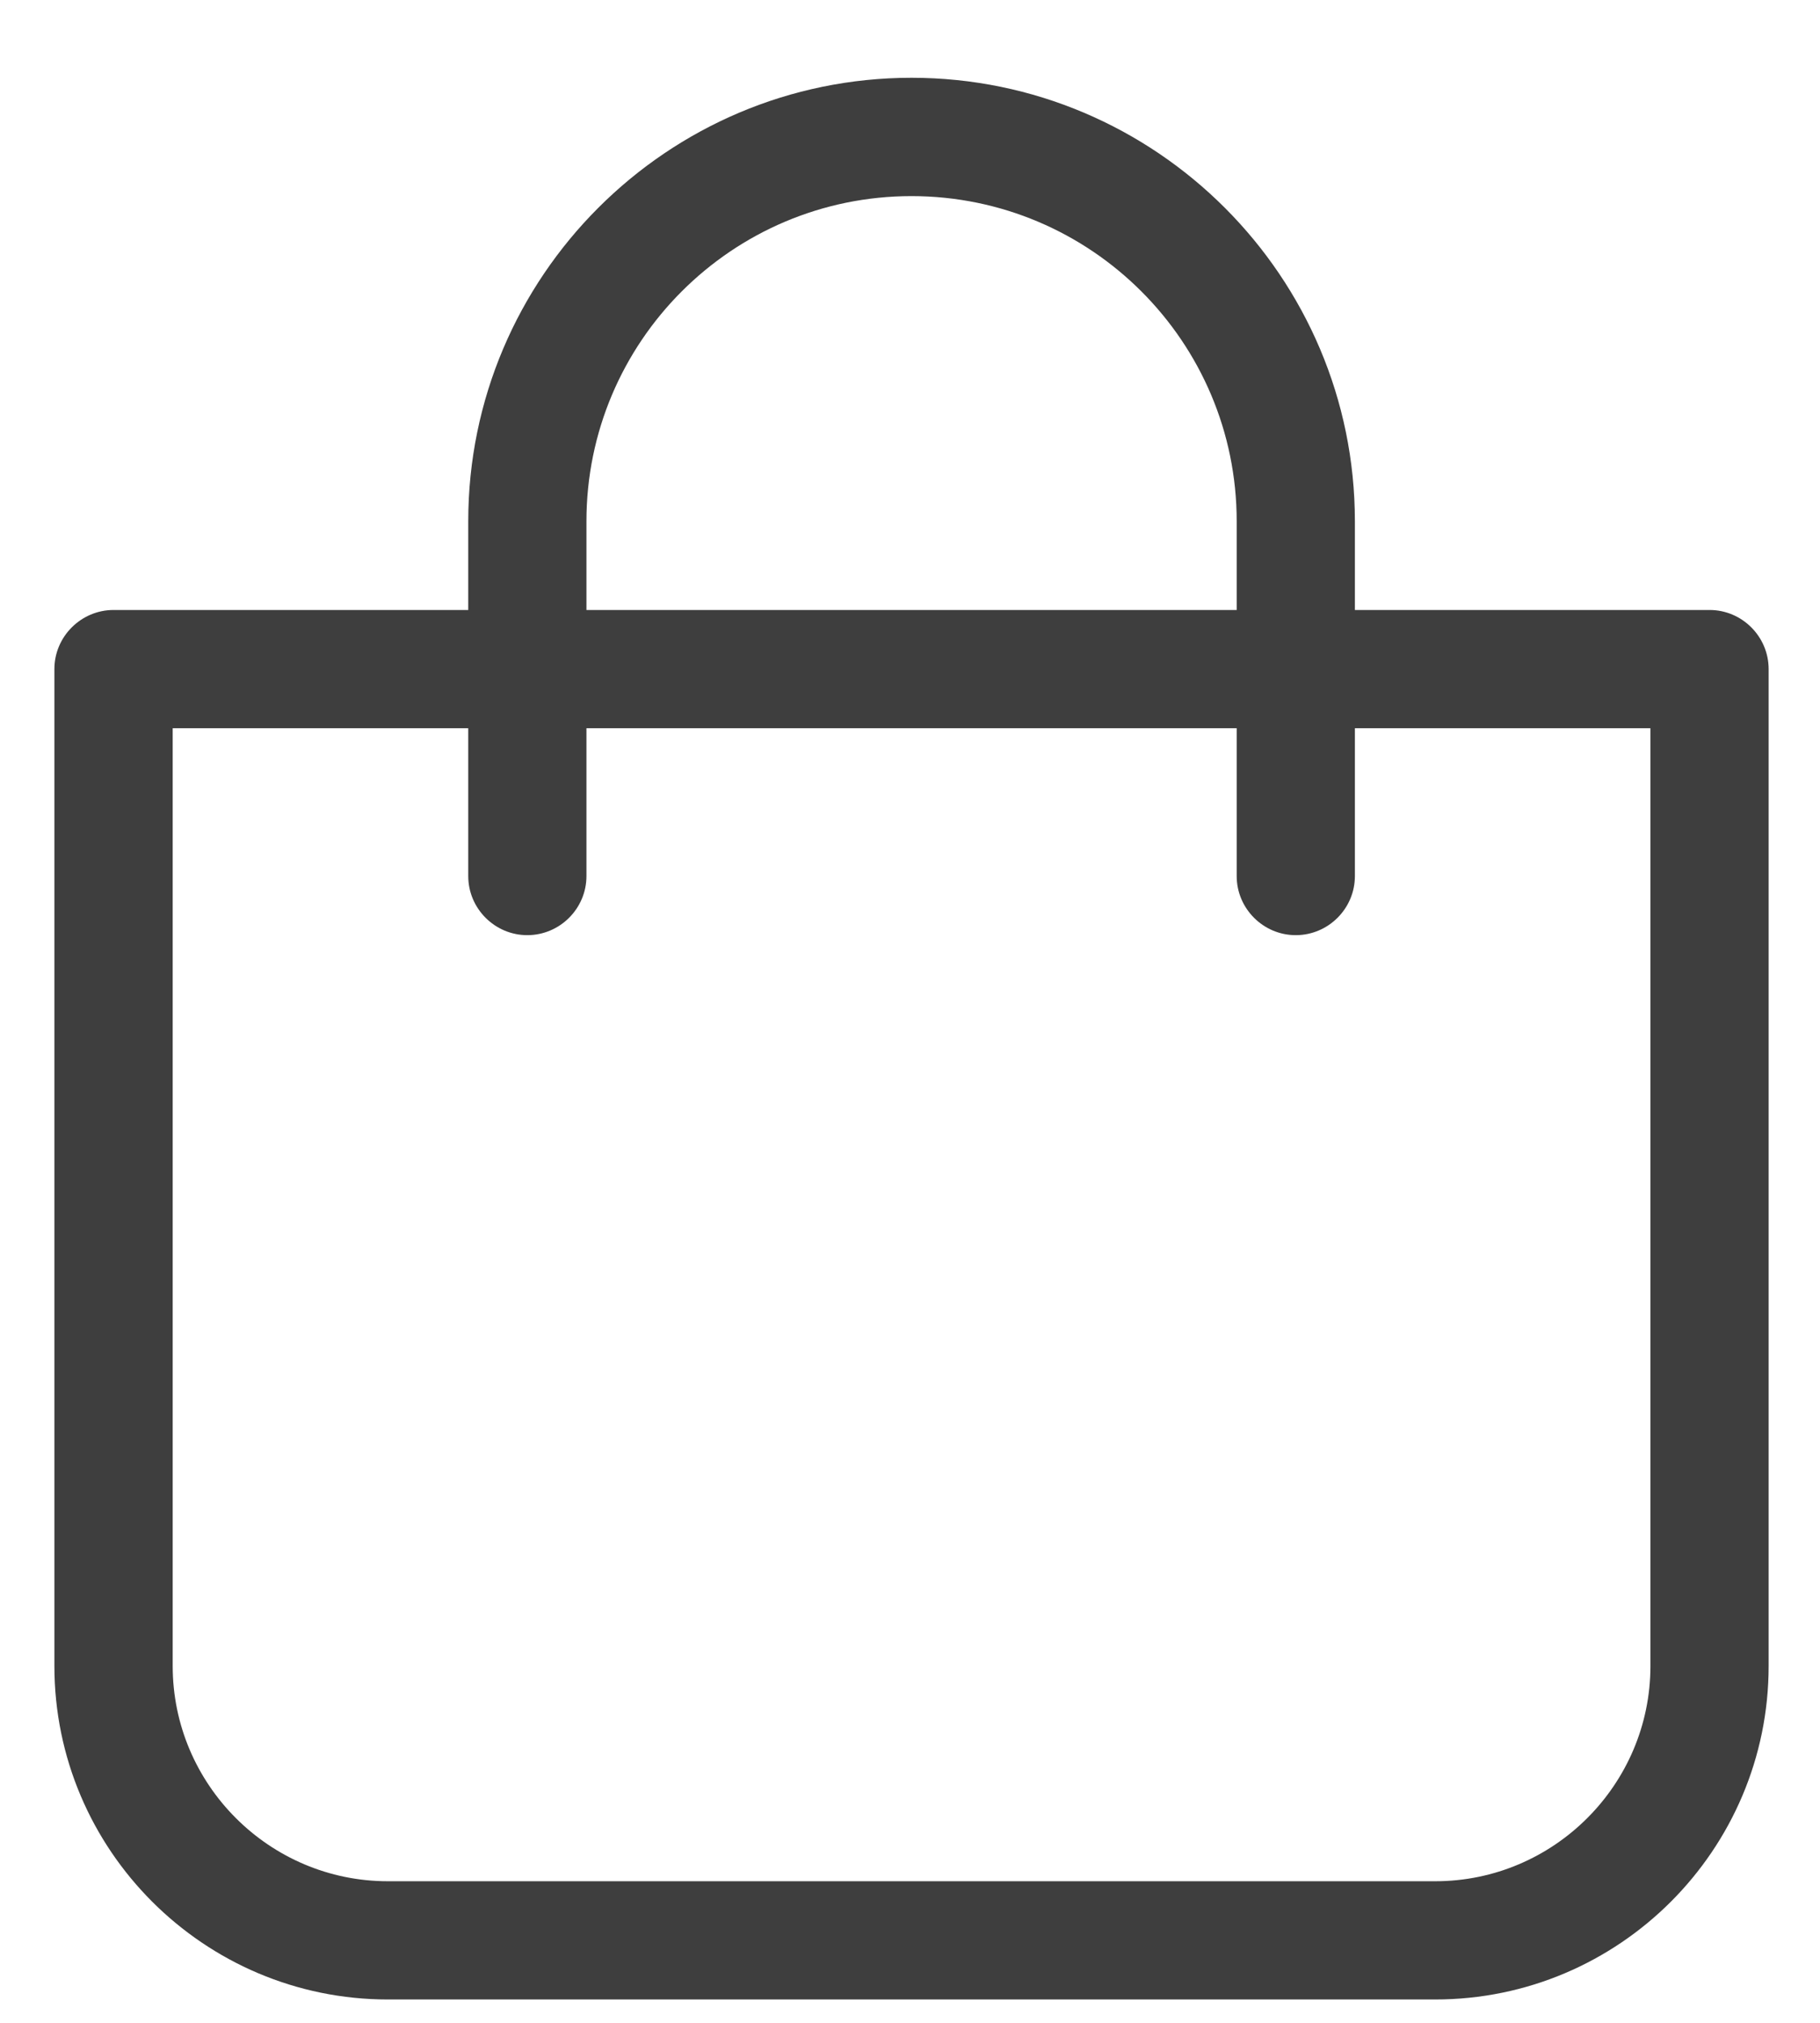 <svg width="18" height="20" viewBox="0 0 18 20" fill="none" xmlns="http://www.w3.org/2000/svg">
<path d="M3.836 19.769H14.195C16.013 19.769 17.492 18.29 17.492 16.472V6.615C17.492 6.294 17.229 6.031 16.908 6.031H13.4V5.154C13.4 2.737 11.433 0.769 9.015 0.769C6.598 0.769 4.631 2.737 4.631 5.154V6.031H1.123C0.802 6.031 0.538 6.294 0.538 6.615V16.472C0.538 18.29 2.018 19.769 3.836 19.769ZM5.8 5.154C5.8 3.38 7.241 1.939 9.015 1.939C10.79 1.939 12.231 3.38 12.231 5.154V6.031H5.8V5.154ZM1.708 7.2H4.631V8.662C4.631 8.983 4.894 9.246 5.215 9.246C5.537 9.246 5.8 8.983 5.8 8.662V7.2H12.231V8.662C12.231 8.983 12.494 9.246 12.815 9.246C13.137 9.246 13.4 8.983 13.4 8.662V7.2H16.323V16.472C16.323 17.644 15.367 18.6 14.195 18.6H3.836C2.664 18.6 1.708 17.644 1.708 16.472V7.2Z" fill="#3E3E3E"/>
</svg>
